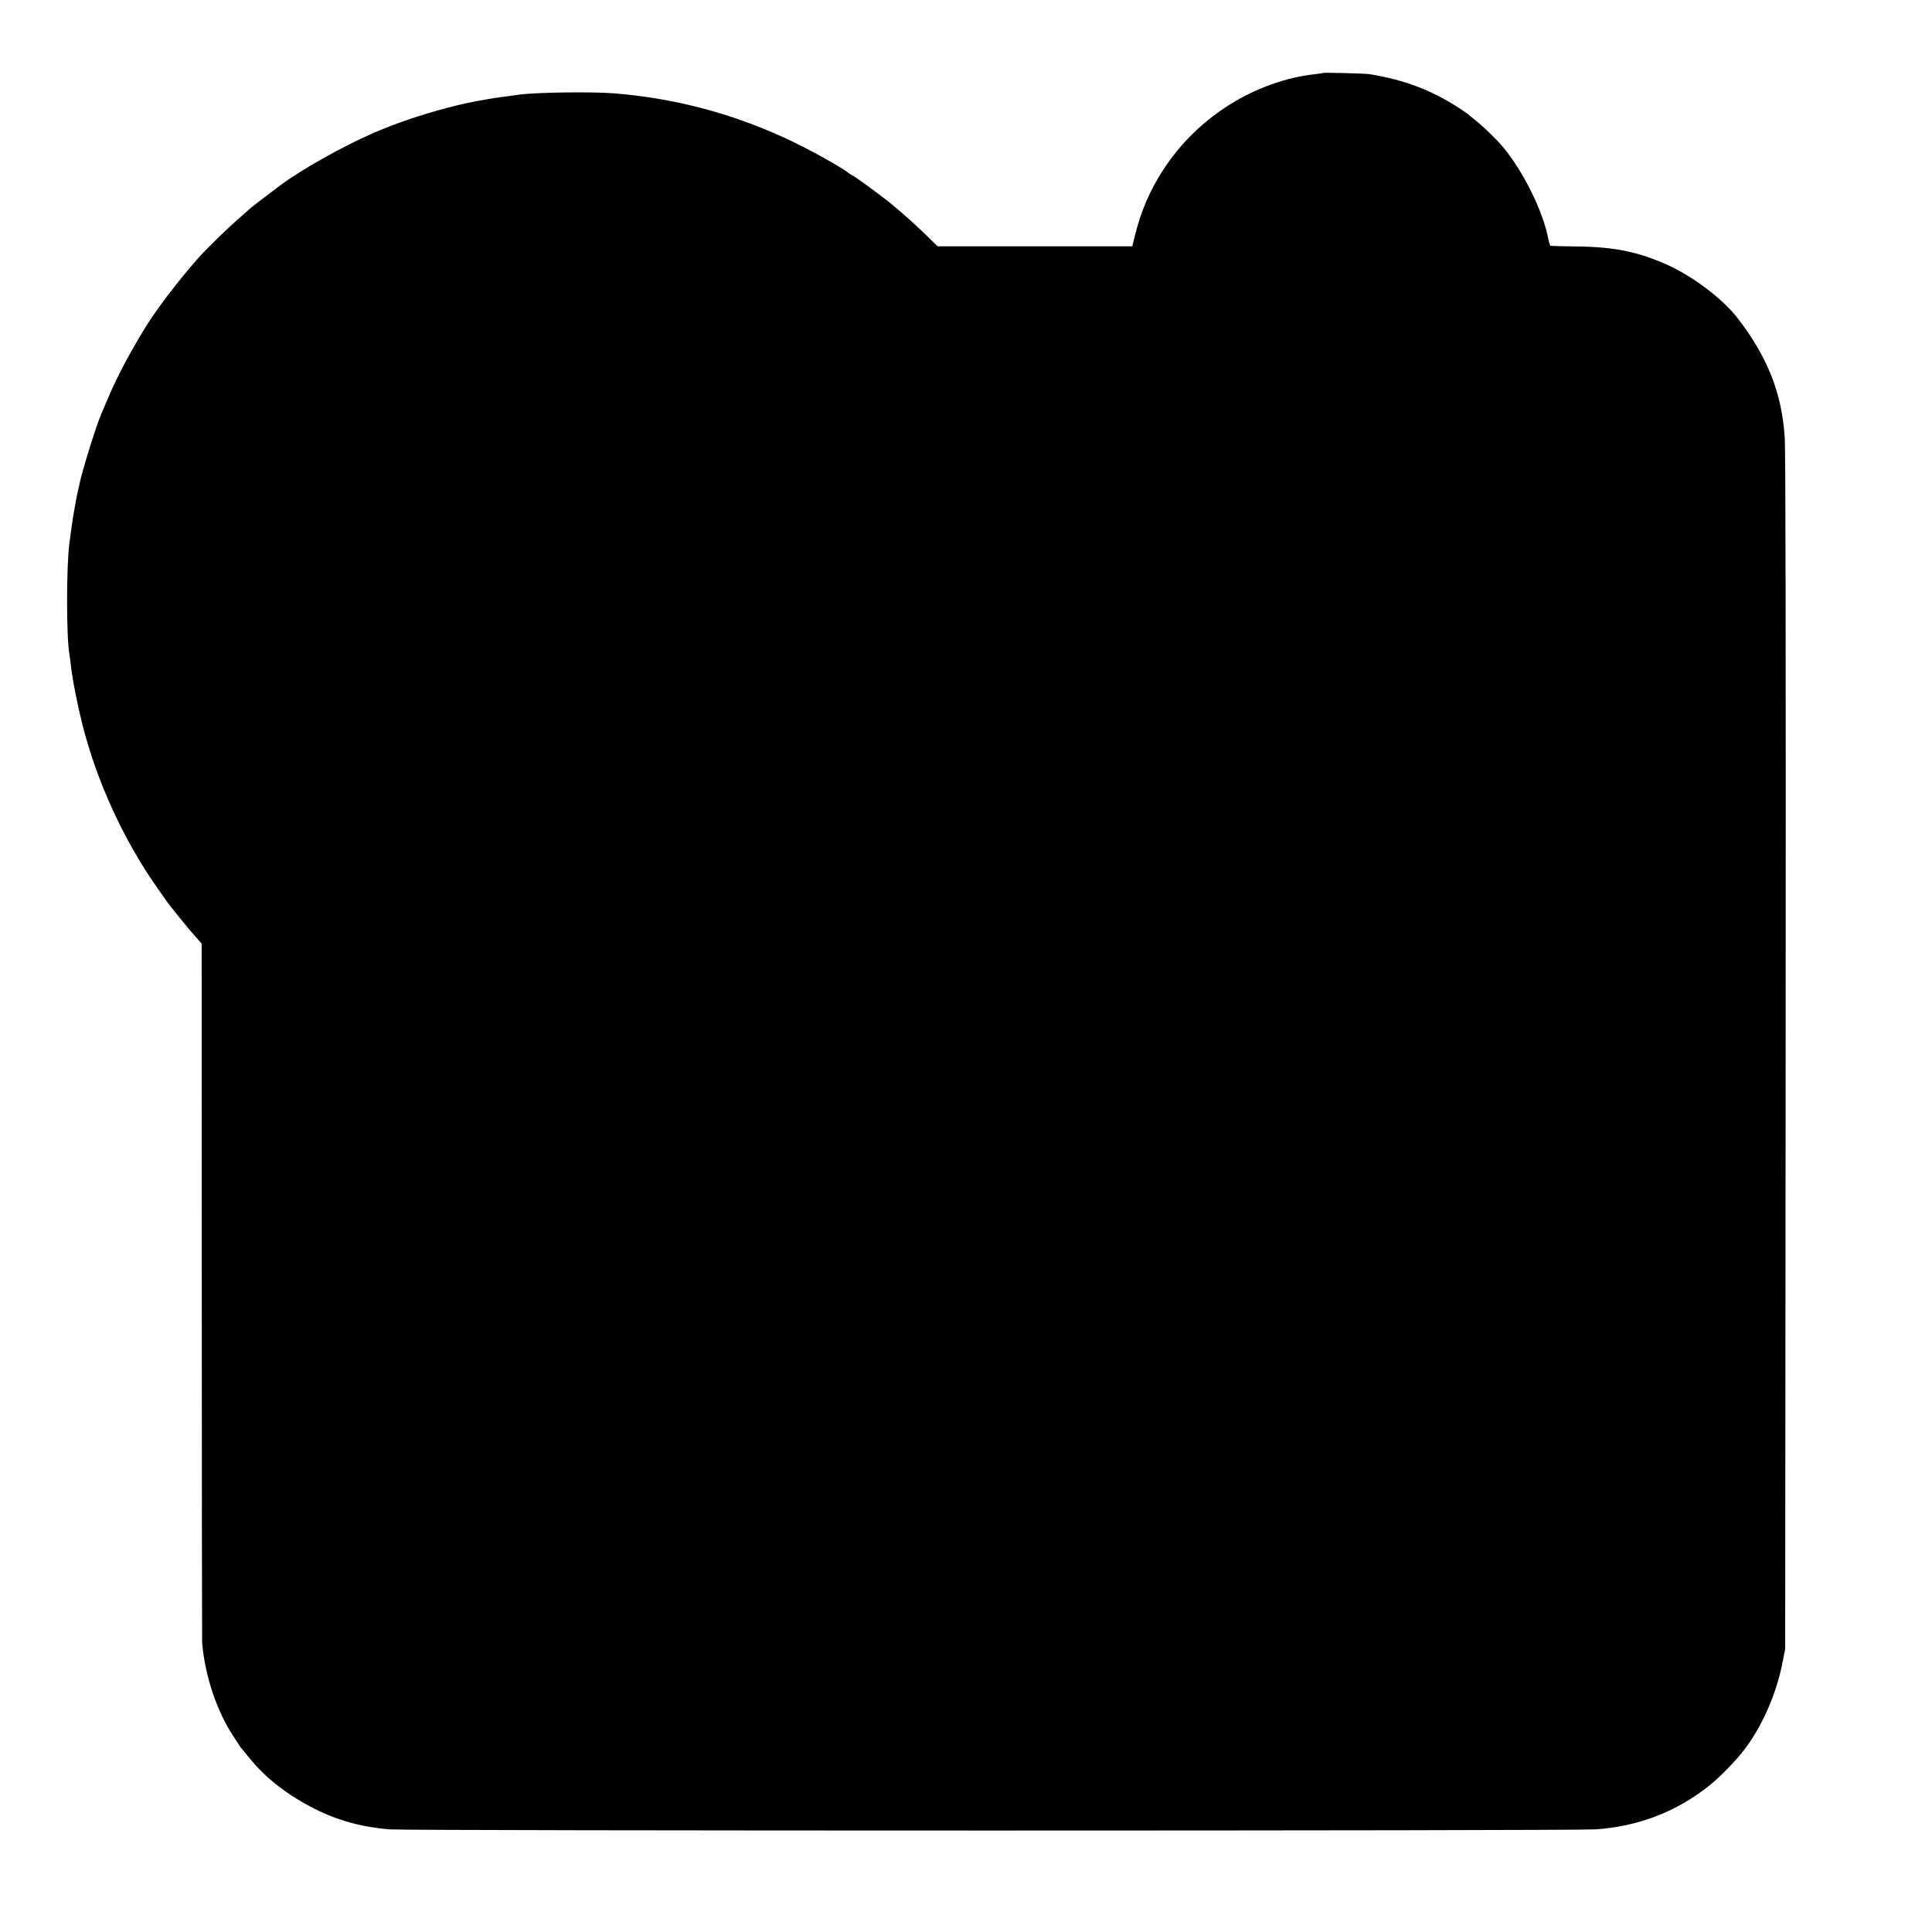<?xml version="1.0" standalone="no"?>
<!DOCTYPE svg PUBLIC "-//W3C//DTD SVG 20010904//EN"
 "http://www.w3.org/TR/2001/REC-SVG-20010904/DTD/svg10.dtd">
<svg version="1.0" xmlns="http://www.w3.org/2000/svg"
 width="1600pt" height="1600pt" viewBox="0 0 1600 1600"
 preserveAspectRatio="xMidYMid meet">
<g transform="translate(0,1600) scale(0.1,-0.1)"
fill="#000000" stroke="none">
<path d="M10958 15396 c-1 -2 -28 -6 -58 -9 -501 -55 -980 -353 -1263 -788
-116 -177 -191 -353 -242 -566 l-18 -73 -806 0 -806 0 -95 93 c-81 79 -179
167 -281 252 -76 64 -324 245 -334 245 -3 0 -11 5 -18 10 -64 54 -355 215
-547 302 -449 205 -916 326 -1405 365 -191 15 -657 8 -785 -11 -14 -2 -50 -7
-80 -11 -60 -7 -111 -14 -150 -21 -166 -28 -227 -41 -358 -75 -210 -54 -449
-135 -630 -215 -250 -110 -587 -299 -757 -426 -99 -74 -241 -183 -245 -187 -3
-3 -39 -35 -80 -71 -119 -103 -285 -264 -365 -355 -177 -202 -353 -435 -450
-597 -128 -213 -218 -385 -285 -543 -24 -55 -51 -118 -60 -140 -44 -100 -166
-494 -185 -598 -3 -12 -9 -42 -15 -67 -8 -39 -19 -97 -35 -192 -3 -20 -15
-100 -30 -213 -26 -193 -26 -788 0 -925 2 -9 6 -43 10 -75 14 -128 54 -332 96
-500 120 -475 340 -957 618 -1353 36 -52 73 -104 81 -115 19 -29 177 -224 211
-262 15 -16 39 -43 53 -60 l26 -30 1 -2880 c0 -1584 2 -2893 3 -2910 24 -278
123 -571 262 -779 21 -32 44 -66 49 -75 6 -9 12 -18 15 -21 3 -3 31 -36 62
-75 137 -170 318 -311 548 -427 189 -95 387 -149 614 -168 164 -13 9801 -13
9991 0 357 25 672 147 945 366 85 68 224 211 288 297 148 195 264 462 314 718
l22 114 4 4945 c2 3370 0 4992 -8 5093 -25 366 -144 665 -392 985 -122 158
-376 349 -589 443 -243 106 -435 145 -748 148 -113 1 -208 4 -212 6 -3 3 -12
31 -18 64 -44 226 -208 555 -376 756 -54 64 -167 174 -235 226 -30 24 -57 46
-60 49 -3 3 -30 21 -60 41 -233 152 -461 239 -750 285 -38 6 -376 14 -382 10z"/>
</g>
</svg>
